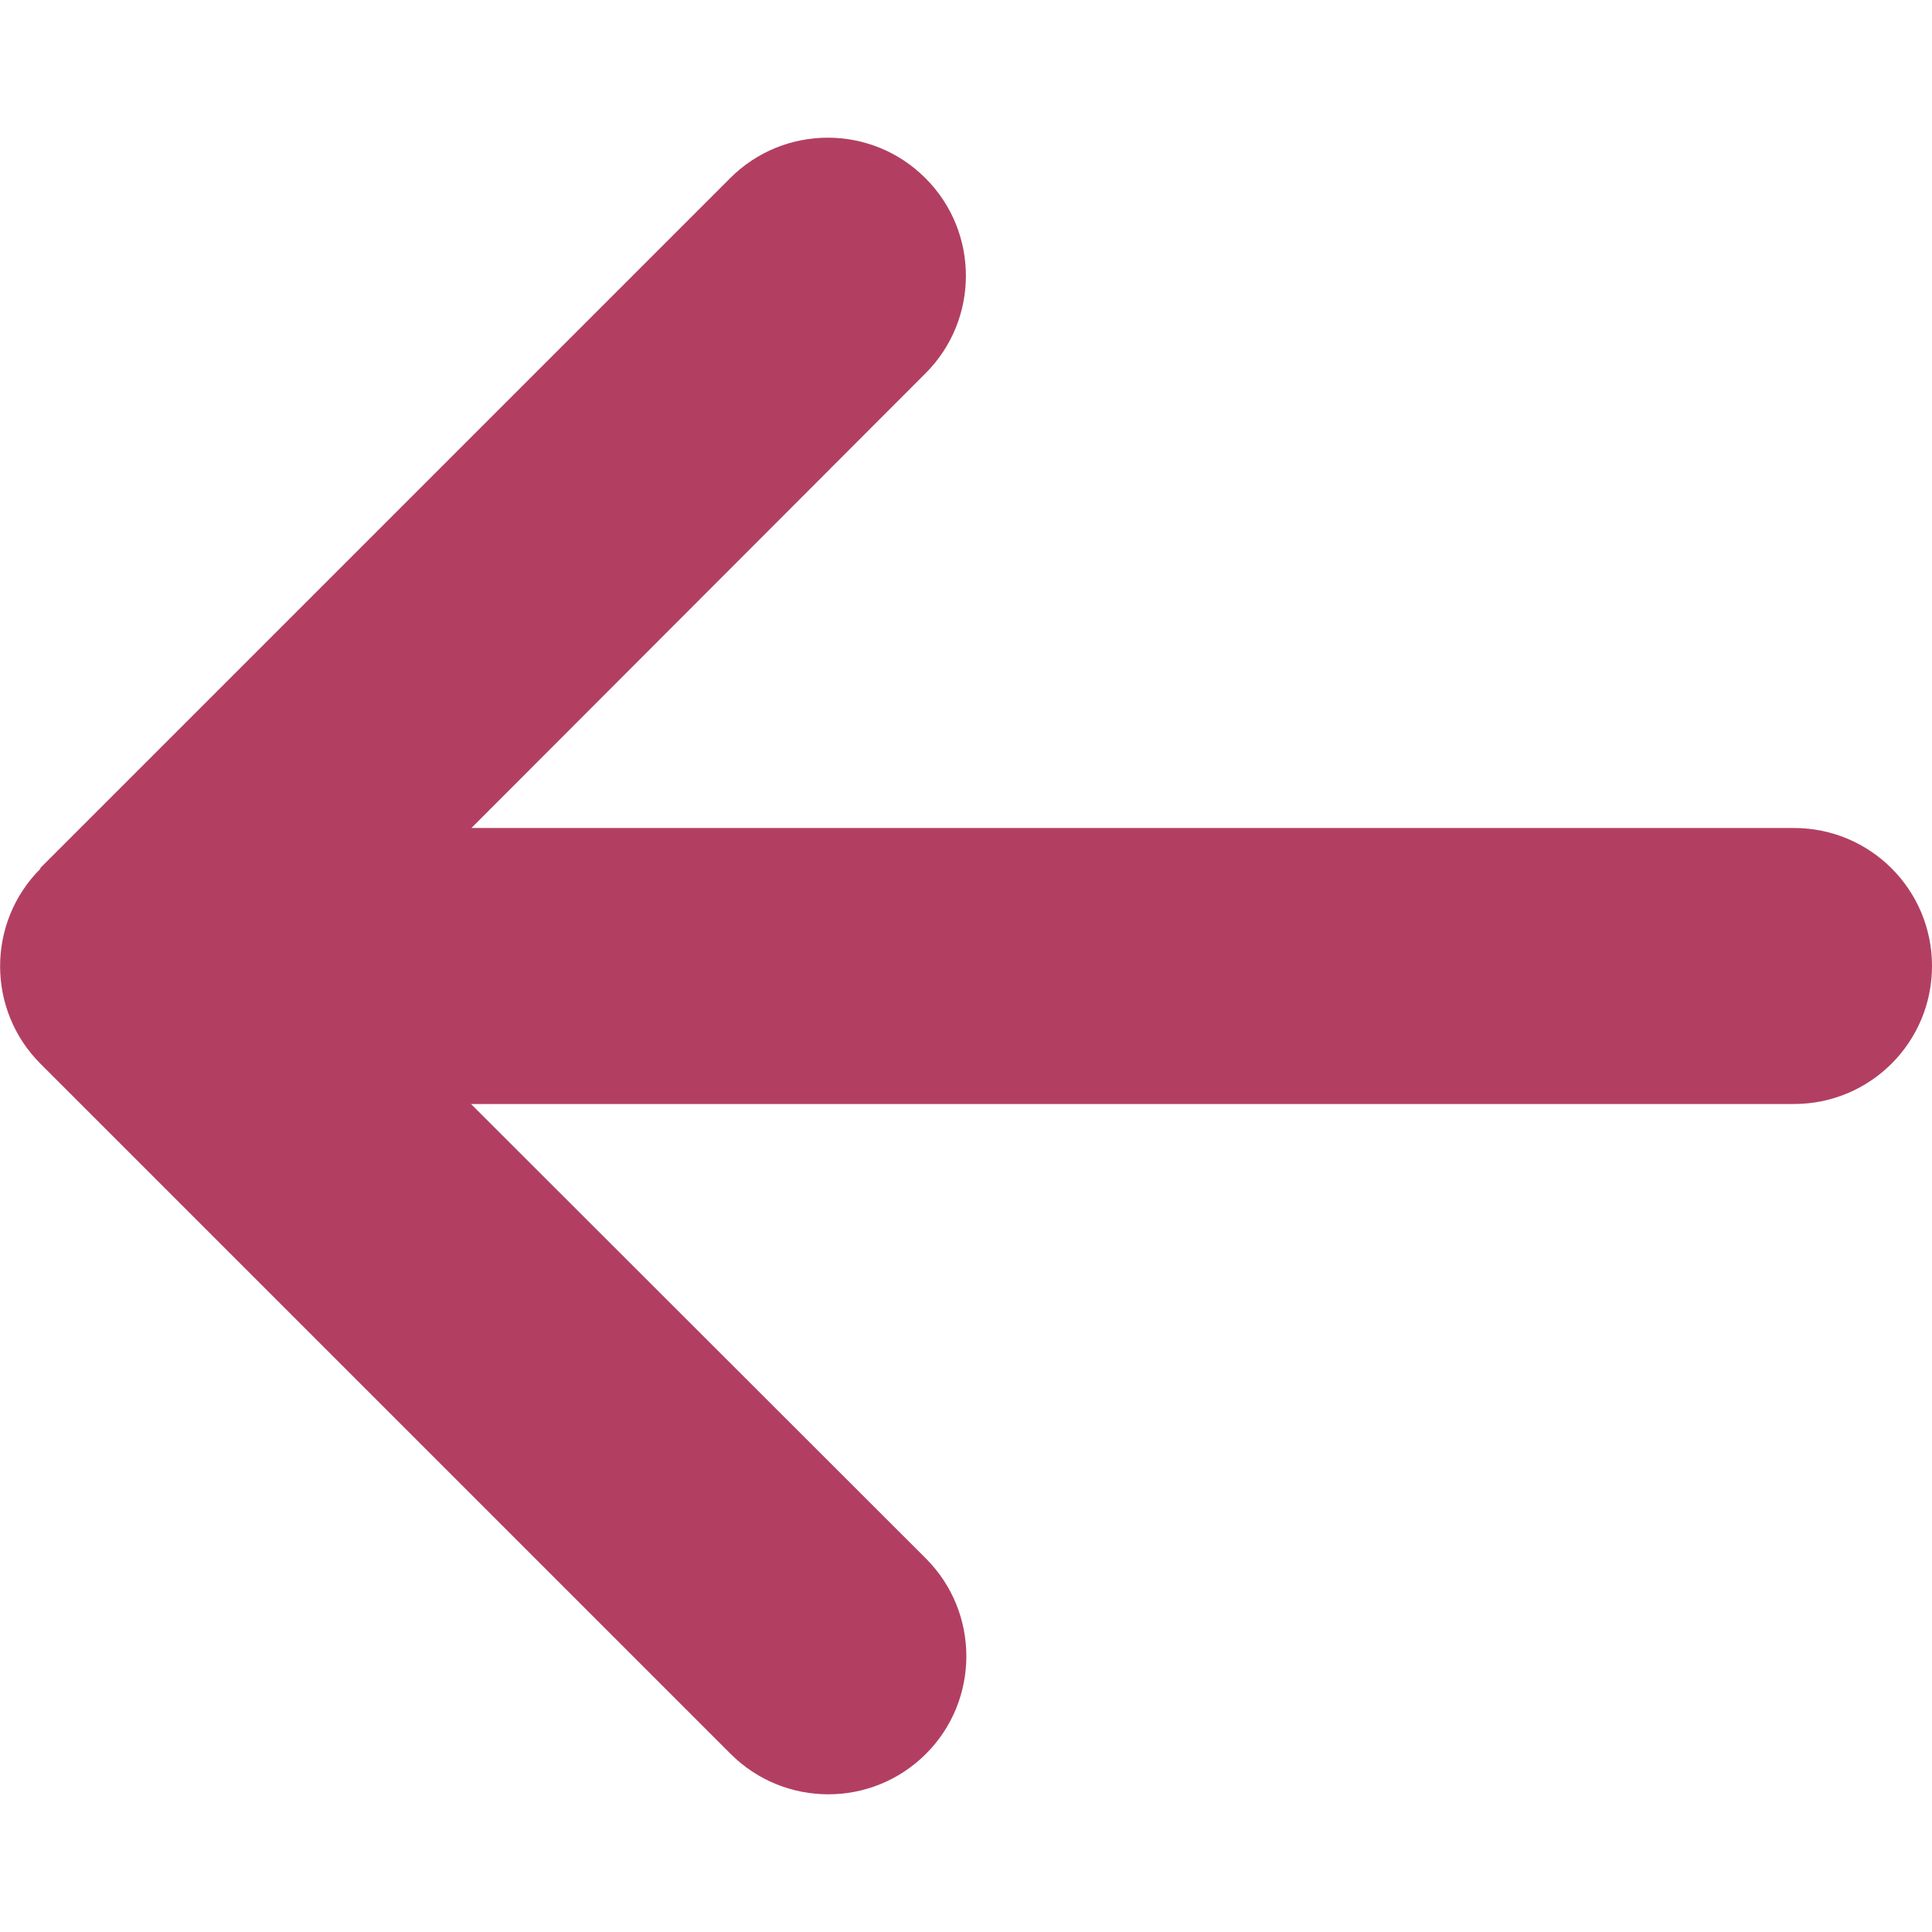 <svg width="14" height="14" viewBox="0 0 14 14" fill="none" xmlns="http://www.w3.org/2000/svg">
<path d="M0.294 6.294C-0.097 6.684 -0.097 7.319 0.294 7.709L5.294 12.709C5.685 13.1 6.319 13.1 6.71 12.709C7.1 12.319 7.1 11.684 6.71 11.294L3.413 8H13C13.553 8 14 7.553 14 7C14 6.447 13.553 6 13 6H3.416L6.706 2.706C7.097 2.316 7.097 1.681 6.706 1.291C6.316 0.9 5.681 0.9 5.291 1.291L0.291 6.291L0.294 6.294Z" fill="#B23F62"/>
</svg>
